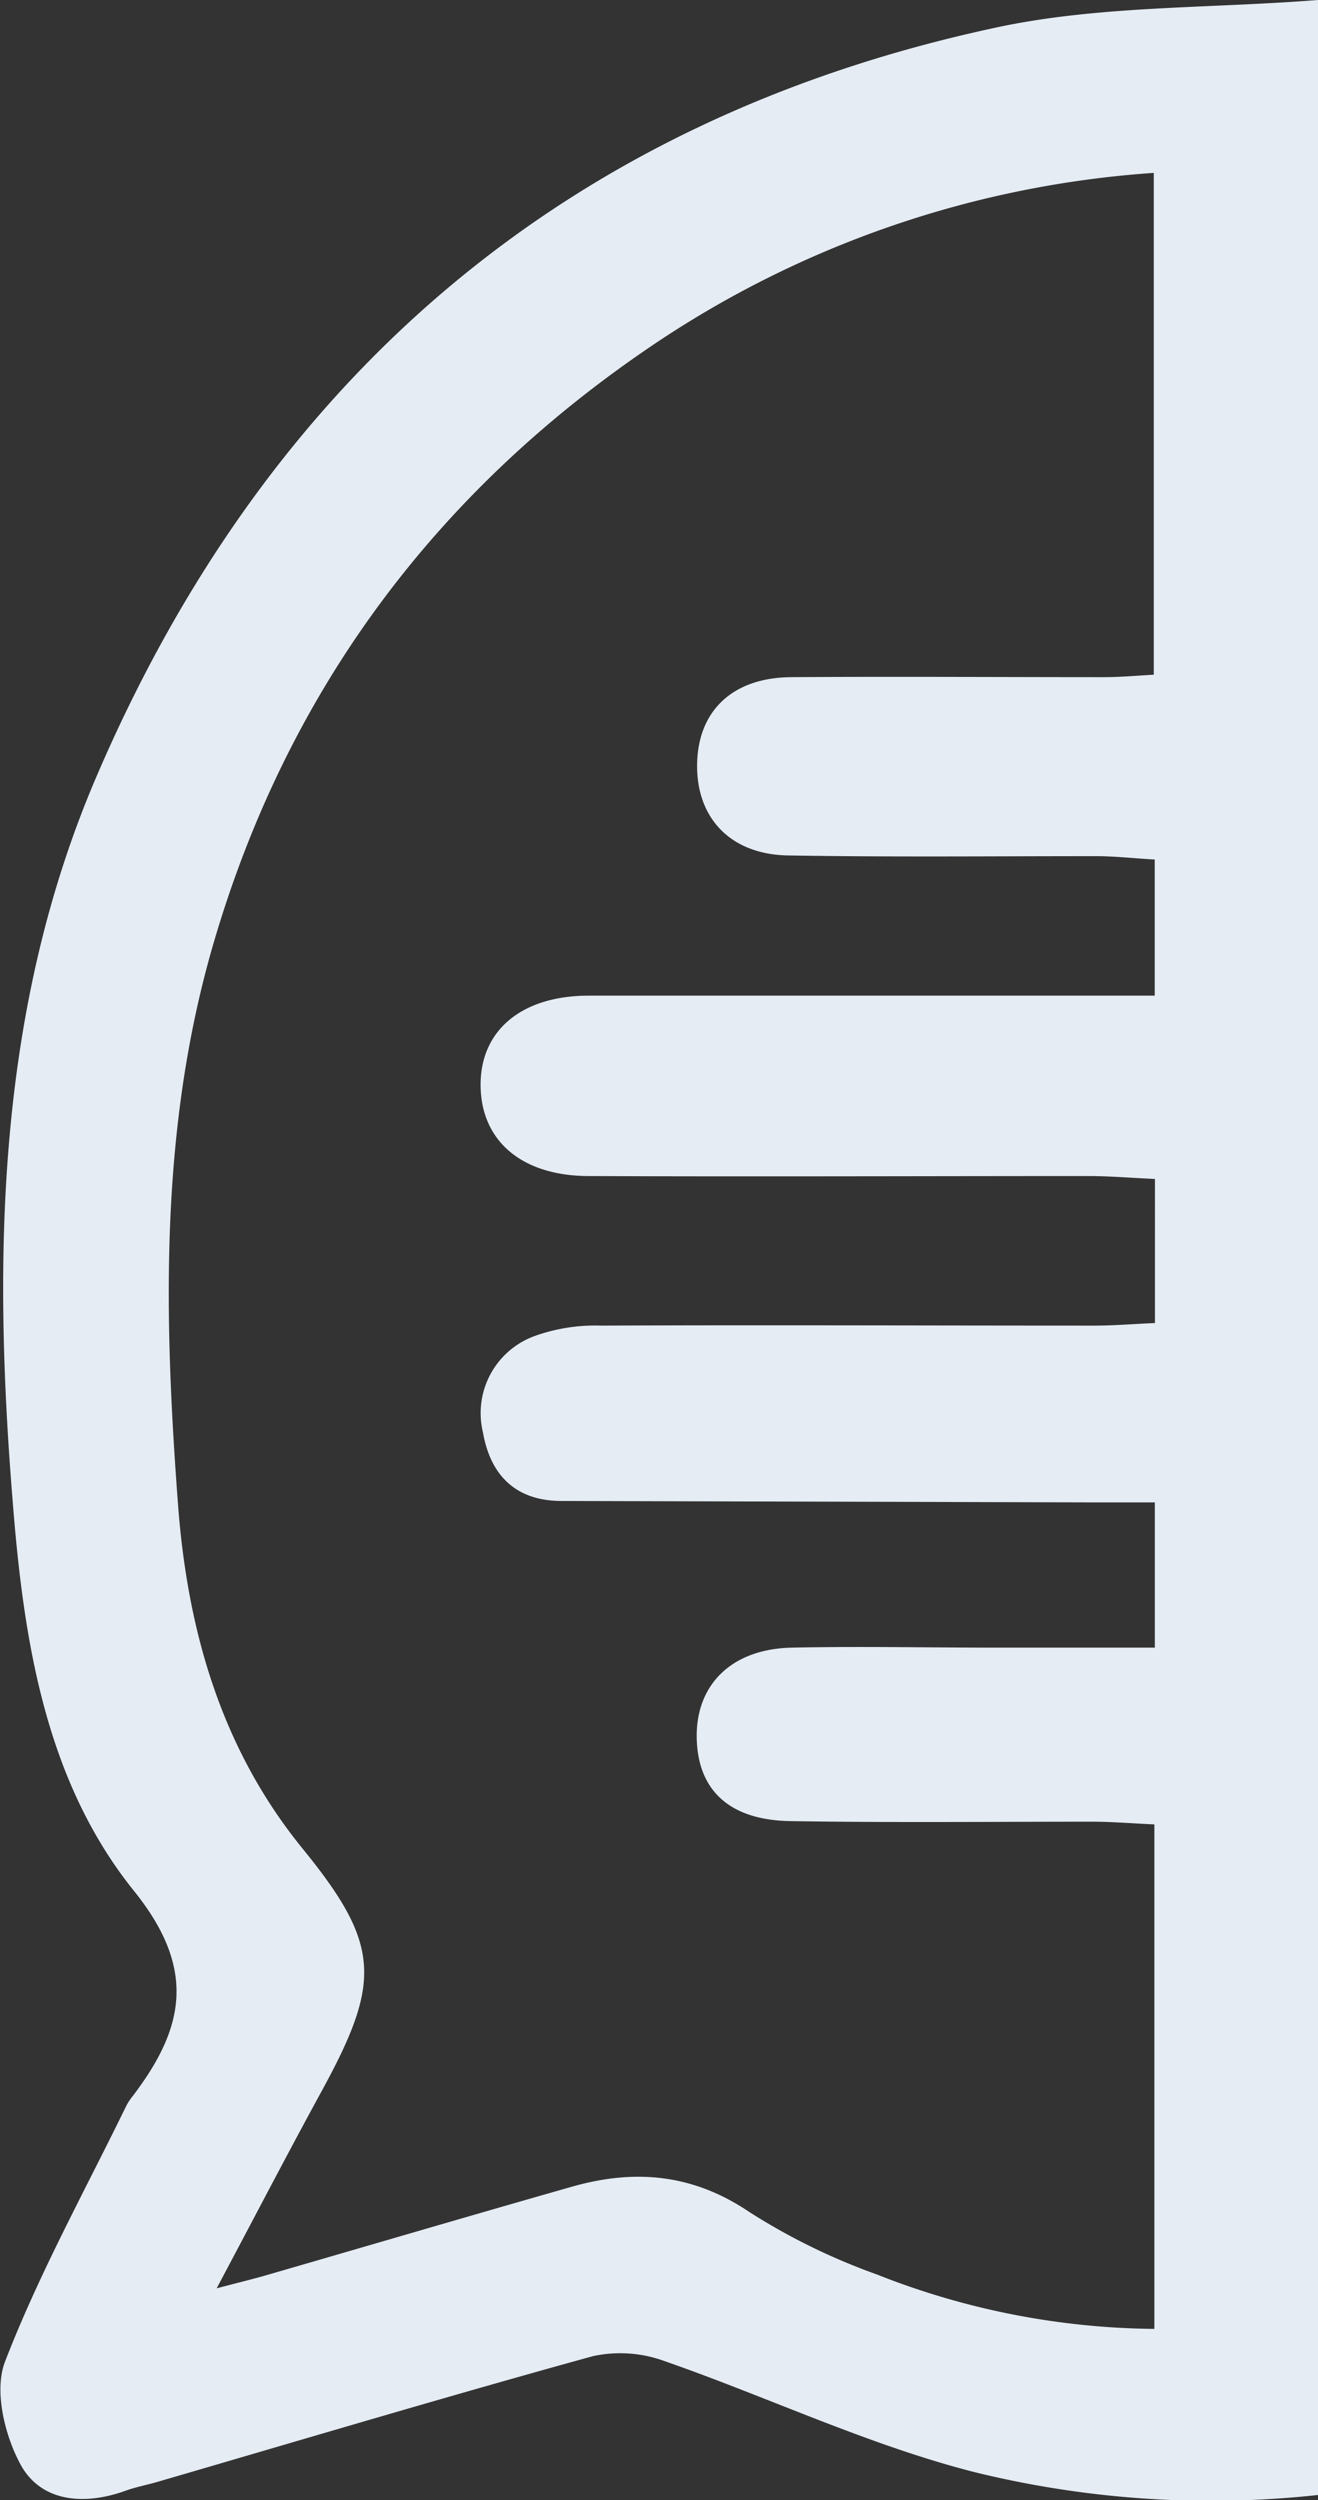<svg xmlns="http://www.w3.org/2000/svg" viewBox="0 0 112.52 213.43"><rect x="0" y="0" width="112.52" height="213.43" fill="#333333" stroke="none"/><defs><style>.cls-1{fill:#e5ecf4;}</style></defs><title>bg-left</title><g id="Capa_2" data-name="Capa 2"><g id="Capa_1-2" data-name="Capa 1"><path class="cls-1" d="M112.52,0V213A84.49,84.49,0,0,1,83,211c-9-2.33-17.46-6.36-26.24-9.42a11,11,0,0,0-6.15-.43c-12.44,3.43-24.81,7.13-37.2,10.74-.9.26-1.82.43-2.7.75-3.41,1.23-7,1-8.82-2-1.45-2.52-2.43-6.49-1.47-9,2.9-7.52,6.84-14.63,10.38-21.9a5,5,0,0,1,.52-.78c4.41-5.79,5.5-10.82.15-17.49C3.83,152,2,139.92,1.07,128c-1.7-21-1.27-42,7.13-61.62C22.83,32.22,48.31,10.23,85,2.36,93.79.46,103.11.74,112.52,0Zm-94,195.35c2.1-.55,3.22-.82,4.31-1.14,8.67-2.51,17.33-5.06,26-7.53,5.34-1.52,10.3-1.11,15.14,2.16a53.82,53.82,0,0,0,10.88,5.33,65.72,65.72,0,0,0,23.7,4.65V155.75c-2-.09-3.64-.23-5.32-.23-8.58,0-17.17.09-25.75-.05-5.26-.08-7.95-2.69-8-7.18s3-7.53,8.14-7.63c5.77-.12,11.55,0,17.32,0H98.59V128.26c-2,0-3.87,0-5.69,0q-22.47-.06-44.95-.12c-4,0-6.1-2.28-6.72-5.86A7,7,0,0,1,45.81,114a15.24,15.24,0,0,1,5.47-.83c14-.06,28.1,0,42.15,0,1.66,0,3.31-.14,5.17-.22V100.65c-2-.09-3.88-.25-5.72-.25-14.2,0-28.4.06-42.6,0-5.73,0-9.22-3-9.25-7.74S44.59,85,50.26,85C64.62,85,79,85,93.34,85h5.24V73.38c-1.75-.1-3.41-.29-5.08-.29-8.74,0-17.49.09-26.22-.06-5-.08-7.93-3.31-7.76-8,.15-4.43,3.1-7.18,8-7.22,8.9-.06,17.8,0,26.69,0,1.48,0,3-.14,4.29-.21V14.76A87,87,0,0,0,55.42,29.67C37.22,42.05,24.63,58.86,18.31,80.25c-4.7,15.9-4.33,32-3.11,48.23.81,10.67,3.65,20.77,10.65,29.36,6.64,8.16,6.72,11.32,1.65,20.61C24.6,183.75,21.81,189.13,18.5,195.35Z"/></g></g></svg>